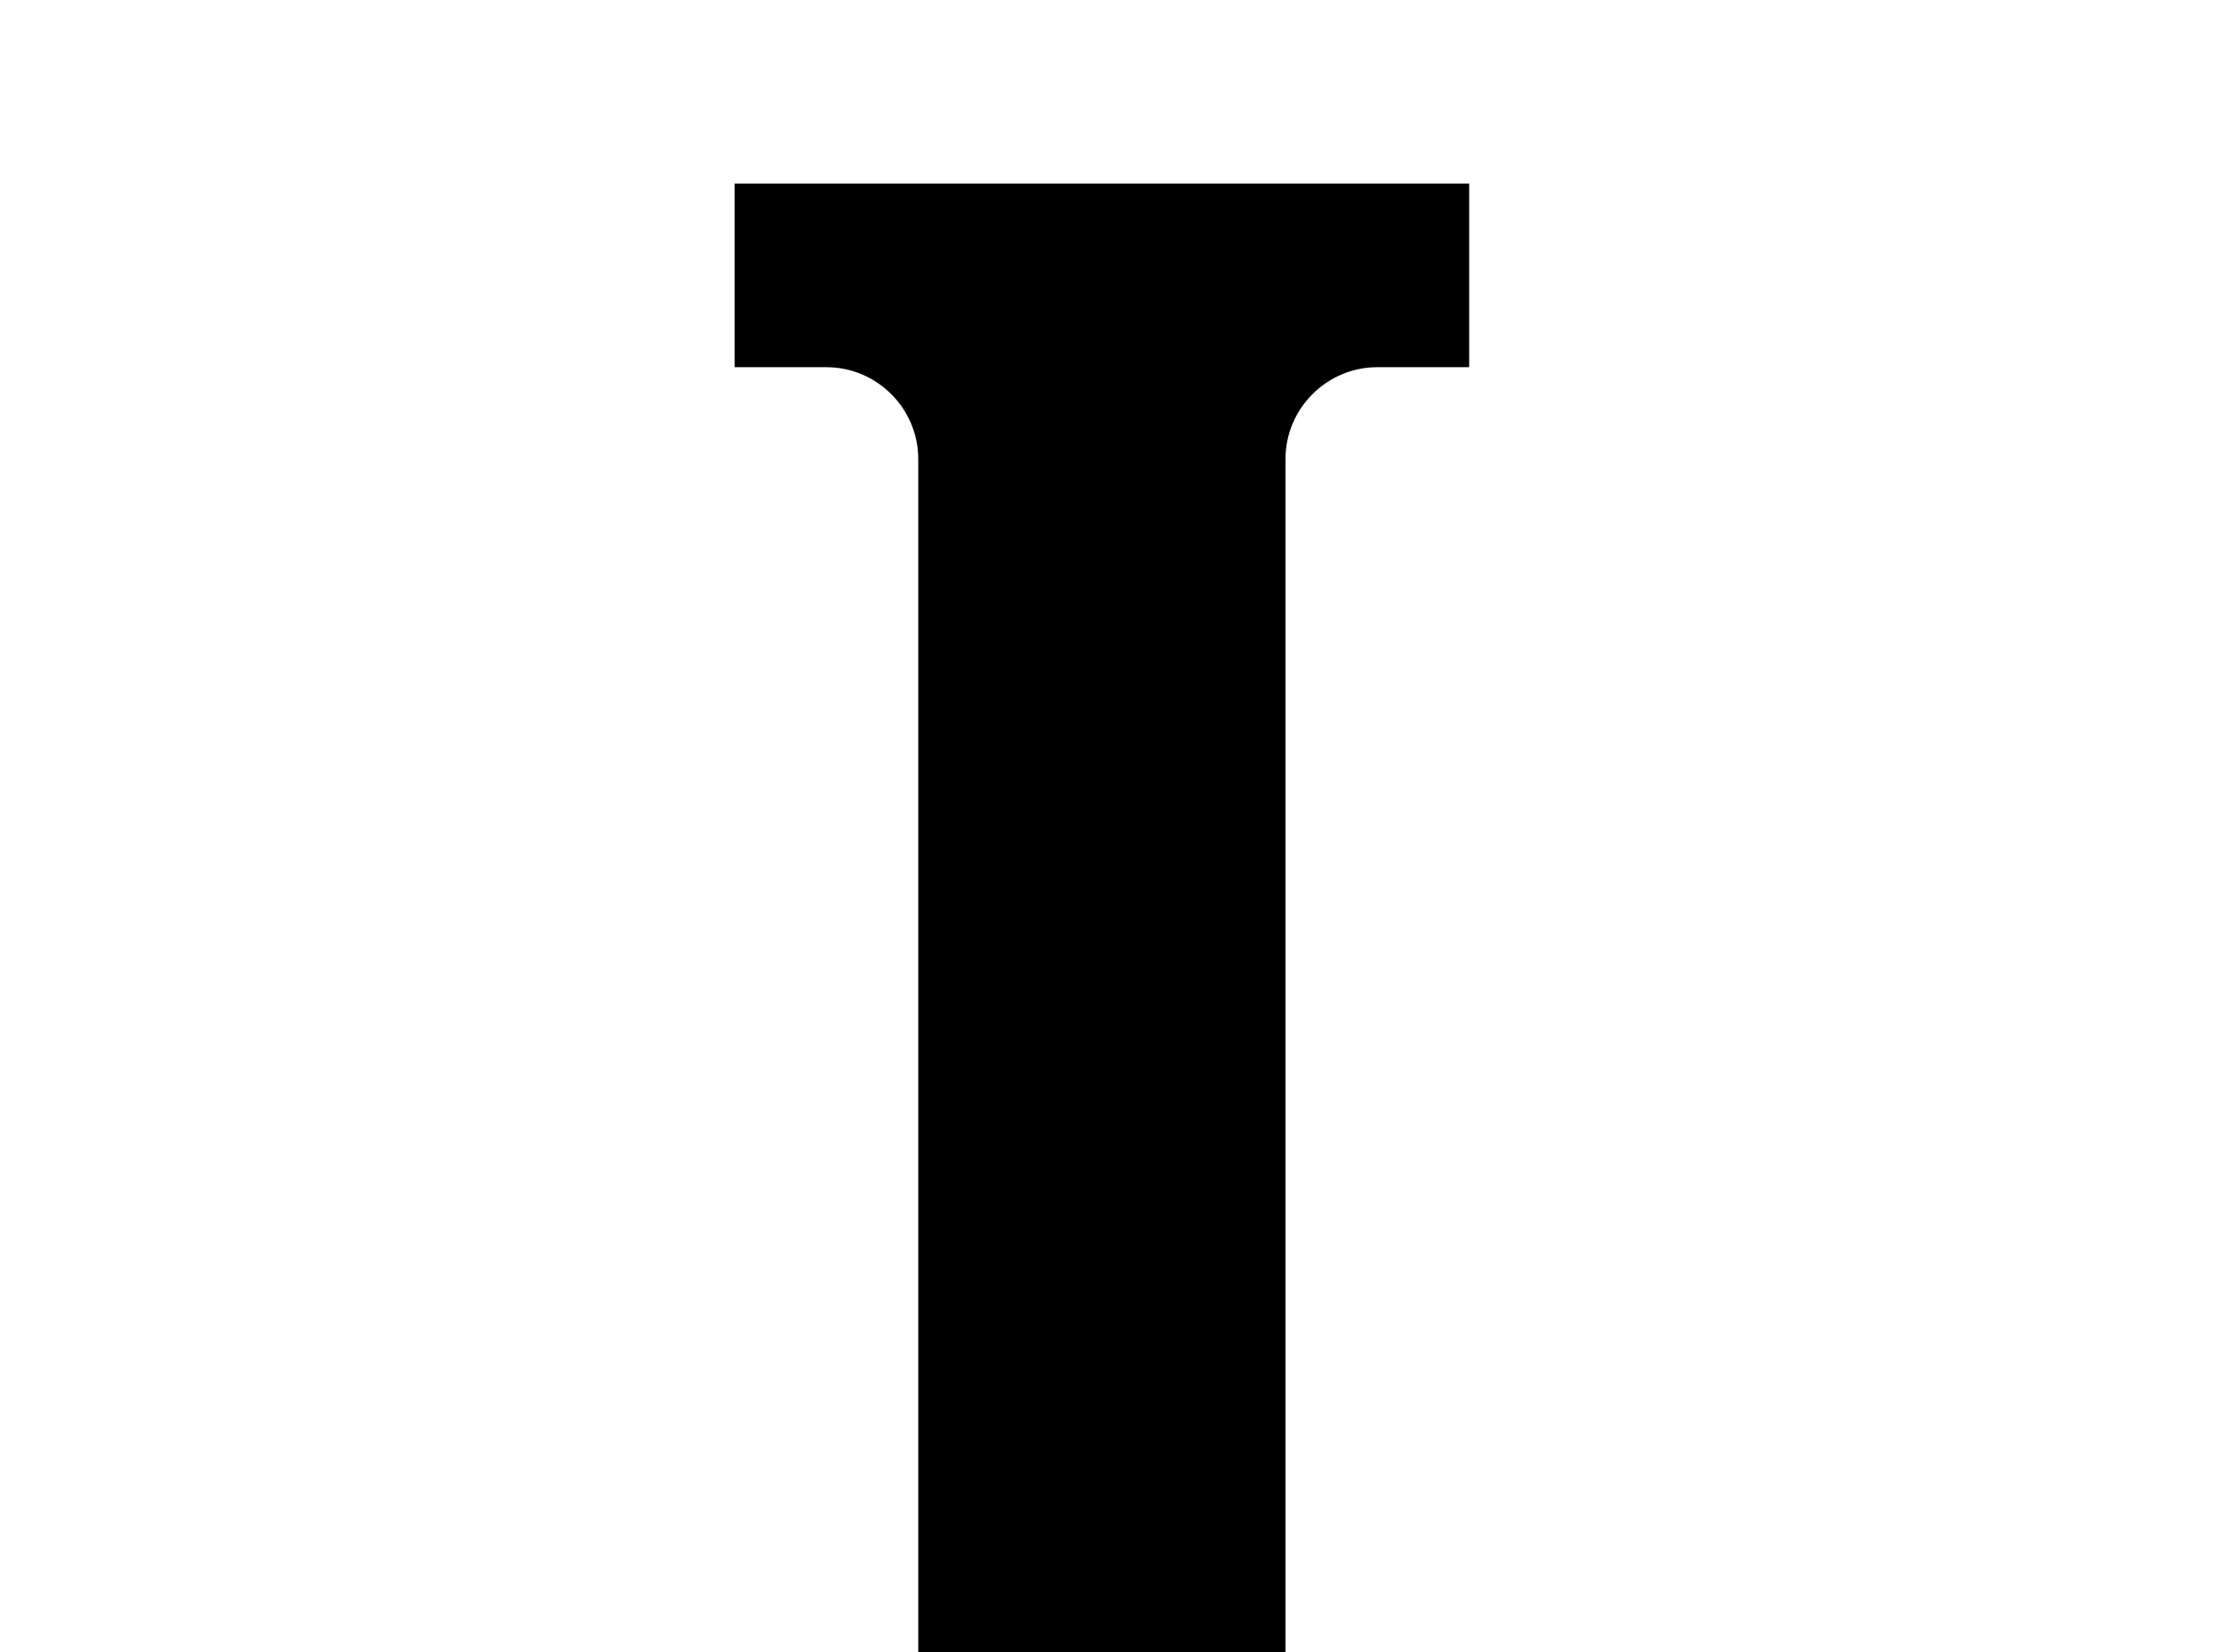 <!-- Generated by IcoMoon.io -->
<svg version="1.1" xmlns="http://www.w3.org/2000/svg" width="43" height="32" viewBox="0 0 43 32">
<title>instapaper</title>
<path d="M17.778 8.889c0-0.978-0.8-1.778-1.778-1.778h-1.778v-3.556h14.222v3.556h-1.778c-0.978 0-1.778 0.8-1.778 1.778v24.889c0 0.978 0.8 1.778 1.778 1.778h1.778v3.556h-14.222v-3.556h1.778c0.978 0 1.778-0.8 1.778-1.778v-24.889z"></path>
</svg>
